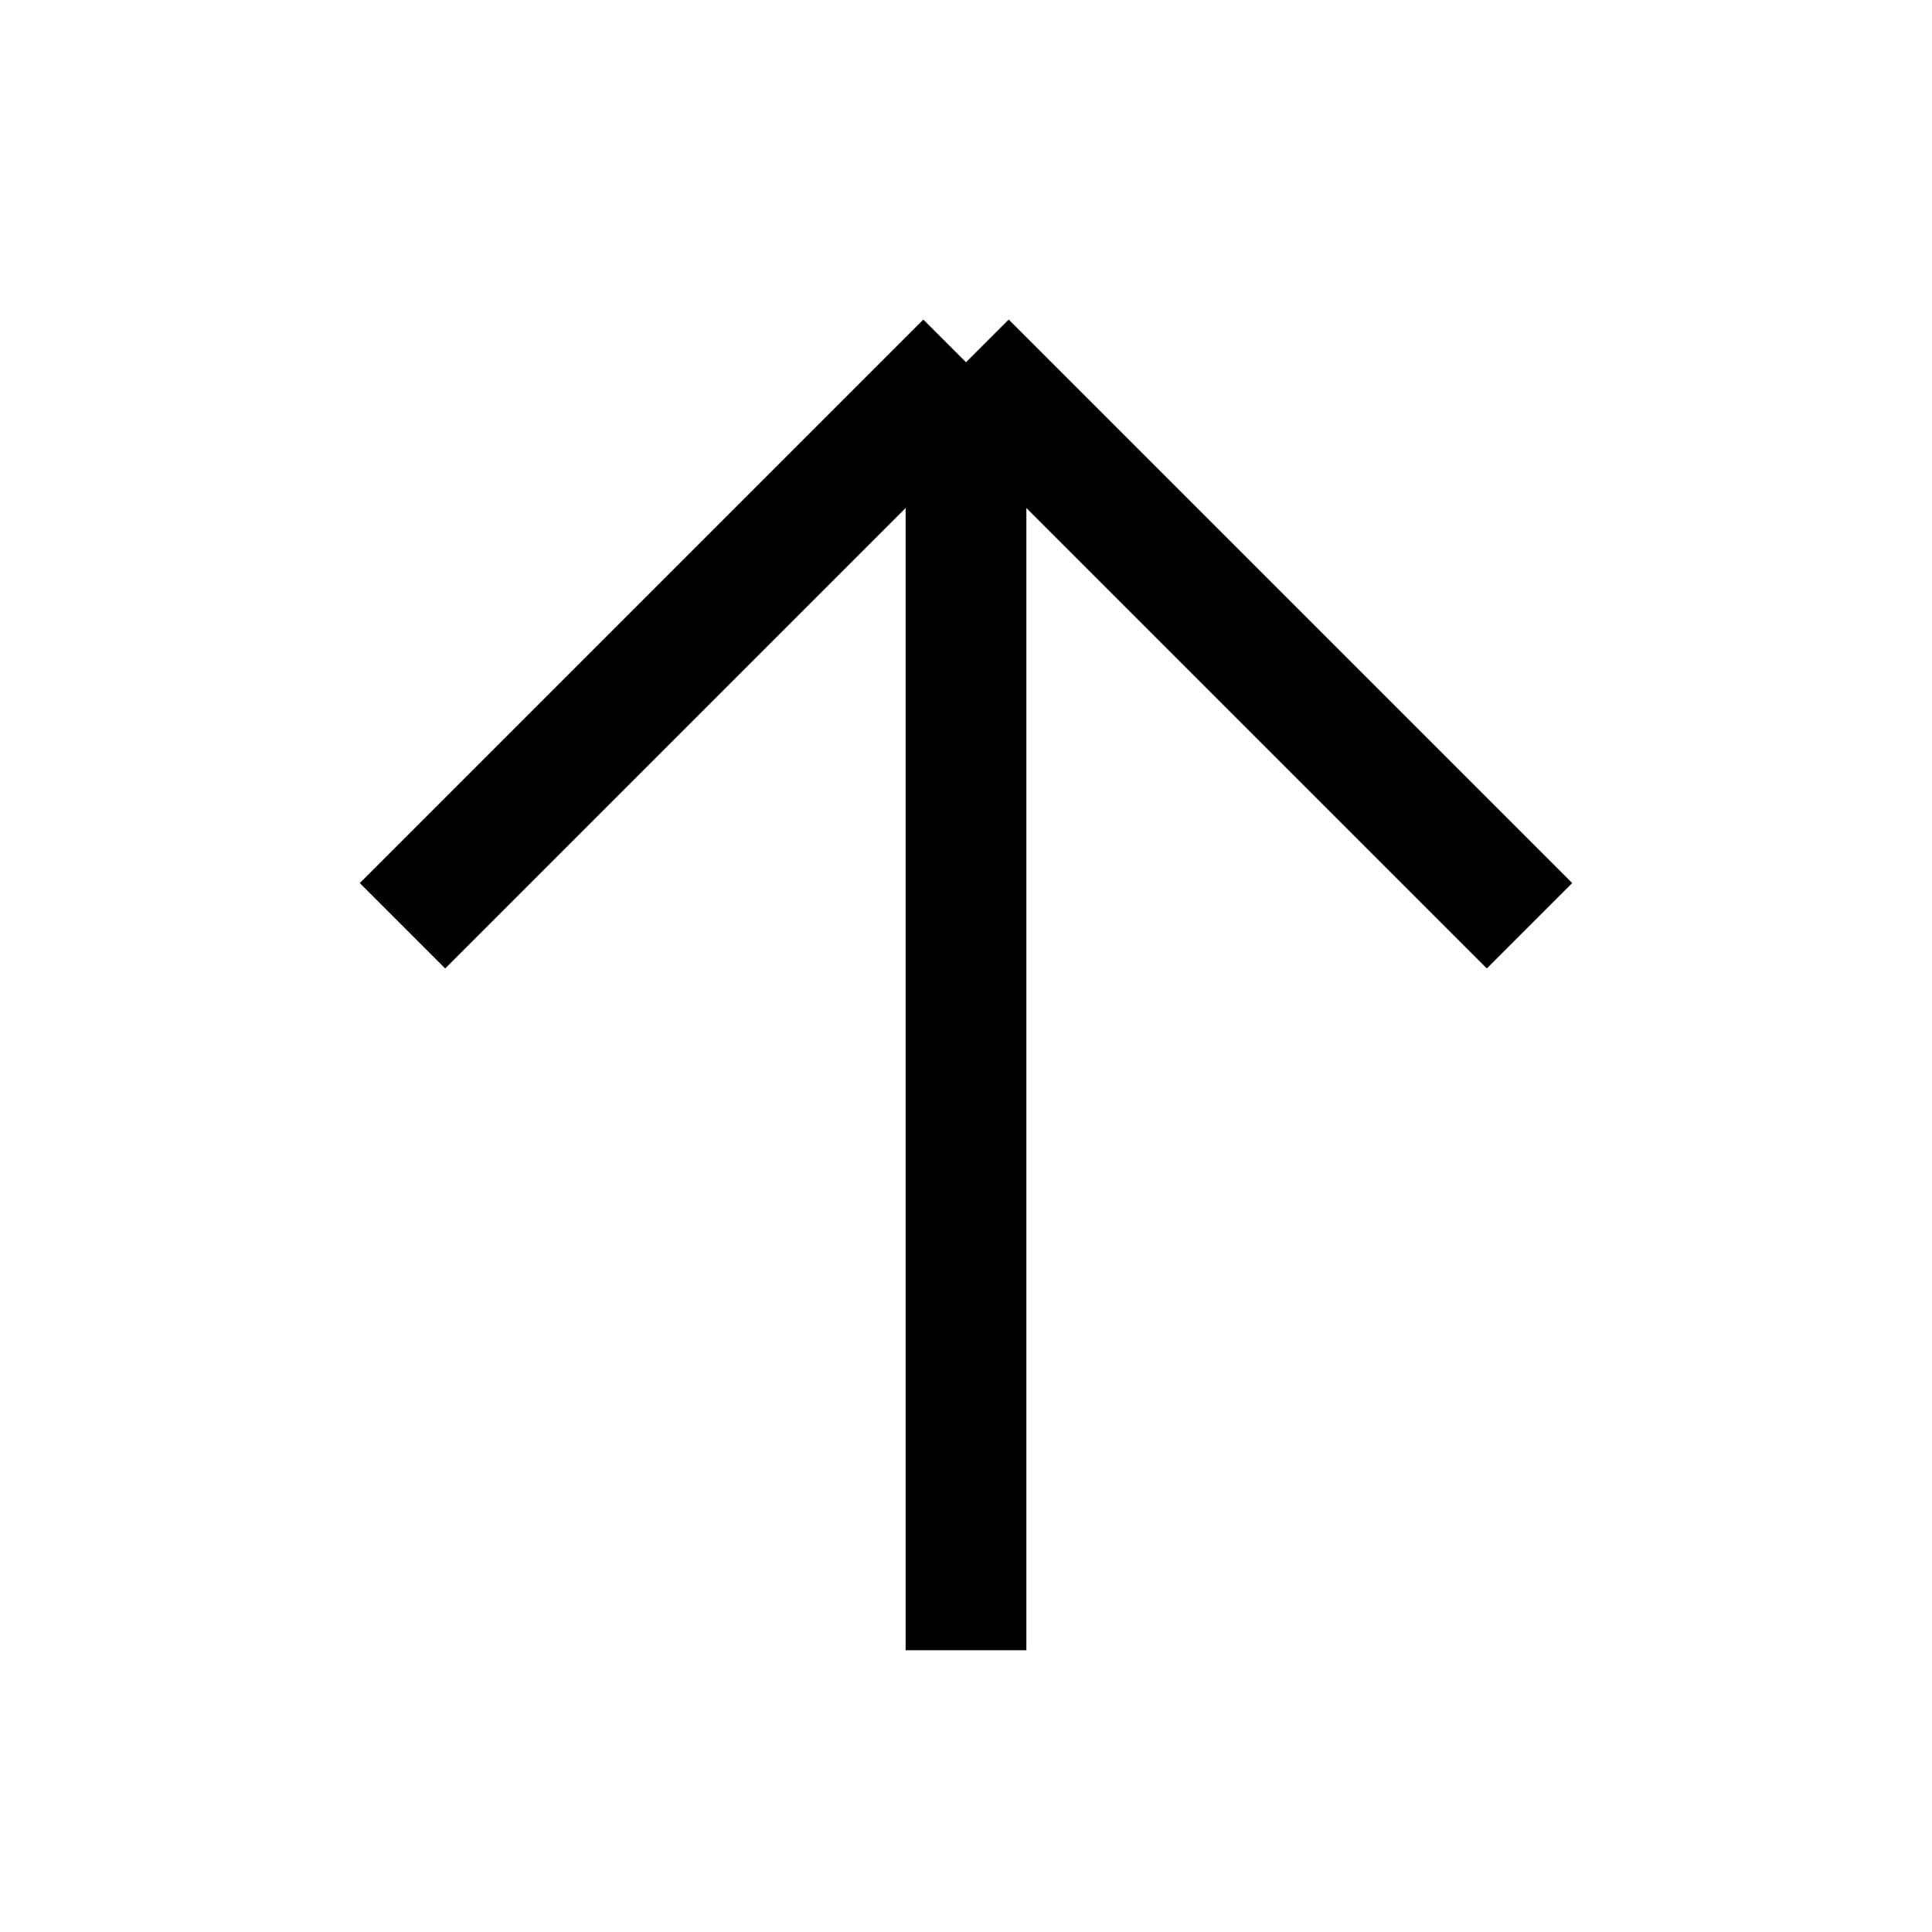 <svg width="24" height="24" viewBox="0 0 24 24" fill="none" xmlns="http://www.w3.org/2000/svg">
<path d="M12 20.5V4.5M12 4.5L5 11.5M12 4.5L19 11.5" stroke="black" stroke-width="1.5" stroke-linejoin="round"/>
</svg>
